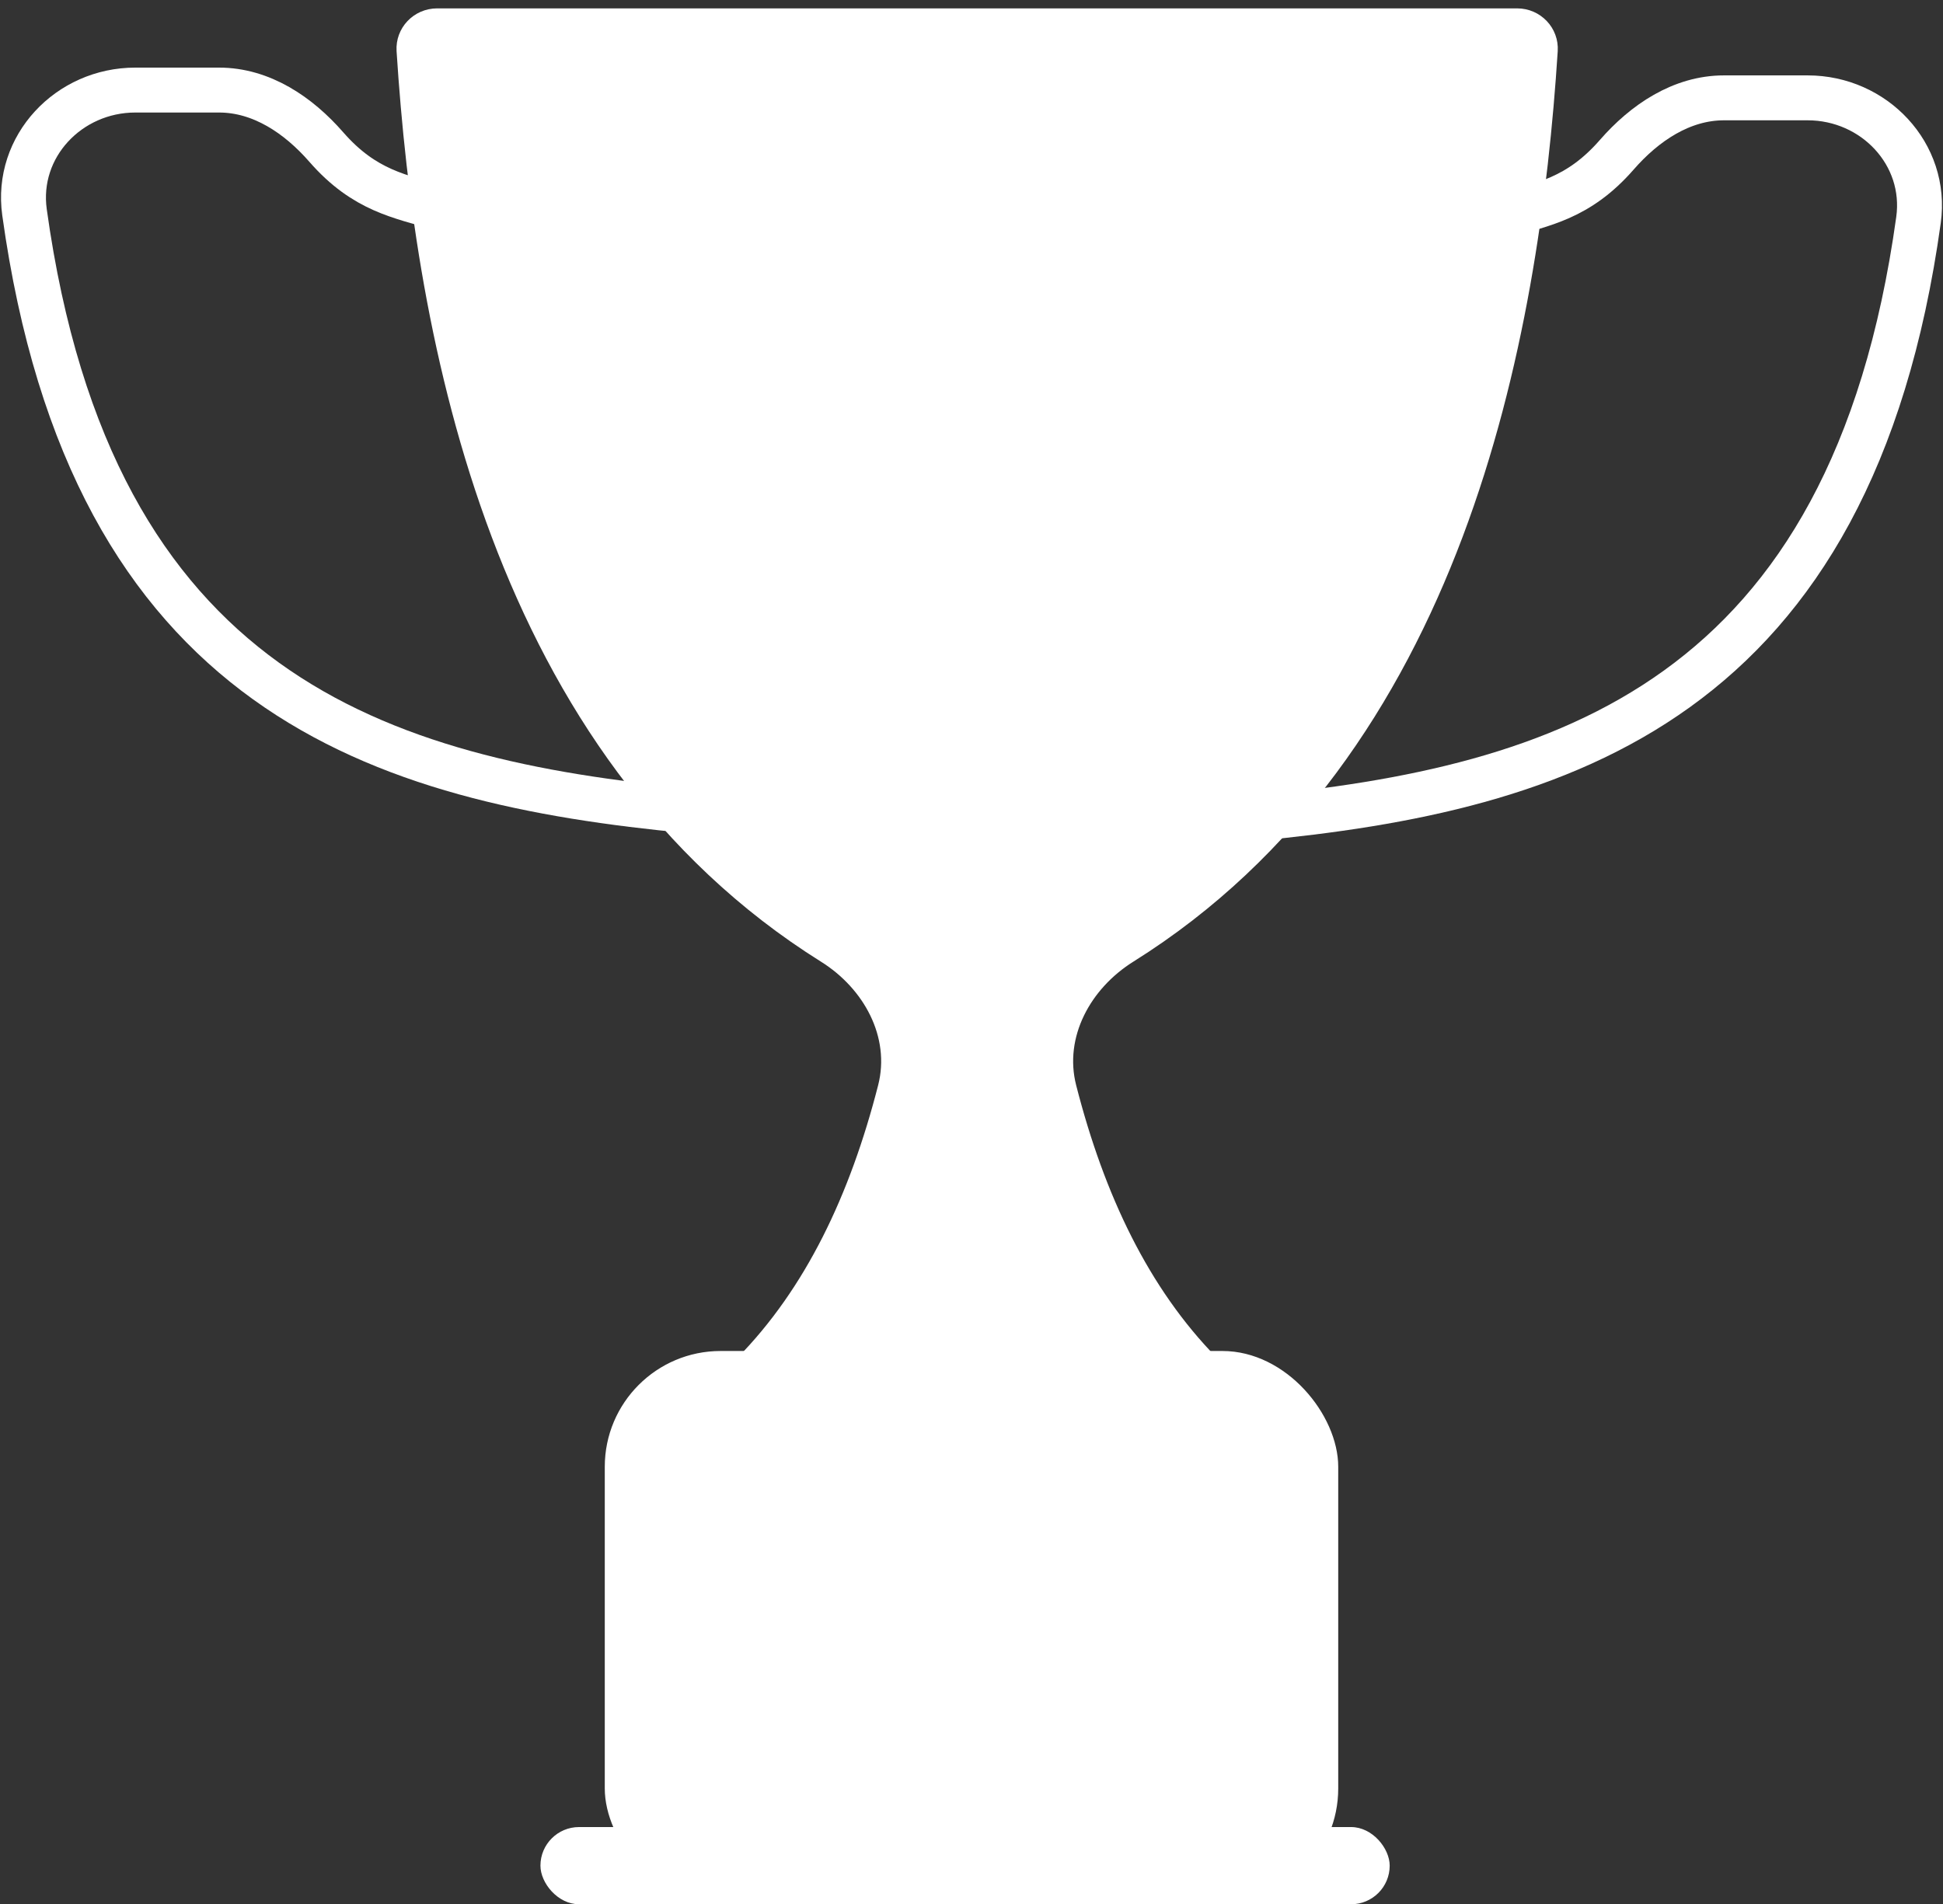 <svg width="151" height="148" viewBox="0 0 151 148" fill="none" xmlns="http://www.w3.org/2000/svg">
<rect x="0" y="0" width="151" height="148" fill="#333333" stroke="none"/>
<path fill-rule="evenodd" clip-rule="evenodd" d="M63.986 74.445C67.419 76.593 69.586 80.507 68.583 84.429C66.385 93.024 62.901 100.334 57.554 105.78C57.192 106.149 57.448 106.79 57.965 106.79H93.913C94.43 106.79 94.686 106.149 94.324 105.78C88.977 100.334 85.493 93.024 83.295 84.429C82.292 80.507 84.459 76.593 87.892 74.445C113.425 58.467 119.275 26.353 120.71 3.961C120.813 2.347 119.523 1 117.905 1H33.973C32.355 1 31.065 2.347 31.168 3.961C32.603 26.353 38.453 58.467 63.986 74.445Z" fill="white"/>
<path d="M94.324 105.78L94.573 105.535L94.324 105.78ZM120.71 3.961L121.058 3.983L120.71 3.961ZM68.583 84.429L68.245 84.343L68.583 84.429ZM63.986 74.445L64.171 74.149L63.986 74.445ZM83.295 84.429L82.957 84.516L83.295 84.429ZM87.892 74.445L87.707 74.149L87.892 74.445ZM57.554 105.78L57.803 106.024L57.554 105.78ZM57.803 106.024C63.207 100.52 66.713 93.148 68.921 84.516L68.245 84.343C66.056 92.901 62.595 100.147 57.305 105.535L57.803 106.024ZM57.965 107.139H93.913V106.441H57.965V107.139ZM94.573 105.535C89.283 100.147 85.822 92.901 83.633 84.343L82.957 84.516C85.165 93.148 88.671 100.52 94.075 106.024L94.573 105.535ZM88.077 74.741C113.77 58.663 119.624 26.38 121.058 3.983L120.362 3.938C118.927 26.327 113.08 58.271 87.707 74.149L88.077 74.741ZM117.905 0.651H33.973V1.349H117.905V0.651ZM64.171 74.149C38.798 58.271 32.951 26.327 31.517 3.938L30.82 3.983C32.255 26.38 38.108 58.663 63.801 74.741L64.171 74.149ZM33.973 0.651C32.158 0.651 30.703 2.163 30.82 3.983L31.517 3.938C31.426 2.53 32.552 1.349 33.973 1.349V0.651ZM93.913 107.139C94.756 107.139 95.141 106.114 94.573 105.535L94.075 106.024C94.232 106.184 94.105 106.441 93.913 106.441V107.139ZM121.058 3.983C121.175 2.163 119.72 0.651 117.905 0.651V1.349C119.326 1.349 120.452 2.53 120.362 3.938L121.058 3.983ZM68.921 84.516C69.972 80.407 67.696 76.354 64.171 74.149L63.801 74.741C67.142 76.831 69.201 80.606 68.245 84.343L68.921 84.516ZM83.633 84.343C82.678 80.606 84.736 76.831 88.077 74.741L87.707 74.149C84.183 76.354 81.906 80.407 82.957 84.516L83.633 84.343ZM57.305 105.535C56.737 106.114 57.122 107.139 57.965 107.139V106.441C57.773 106.441 57.646 106.184 57.803 106.024L57.305 105.535Z" fill="white"/>
<path d="M34.004 16.14C31.166 15.248 28.363 14.874 25.354 11.424C23.188 8.941 20.317 7 17.023 7H10.517C5.349 7 1.193 11.374 1.904 16.493C7.102 53.899 29.514 60.742 53.637 63.022" stroke="white" stroke-width="3.491"/>
<path d="M116.996 16.744C119.834 15.853 122.638 15.479 125.646 12.029C127.812 9.545 130.683 7.605 133.978 7.605H140.483C145.651 7.605 149.807 11.979 149.096 17.098C143.898 54.504 121.486 61.347 97.363 63.627" stroke="white" stroke-width="3.491"/>
<rect x="47" y="105" width="57" height="43" rx="9" fill="white"/>
<rect x="42" y="142" width="66" height="6" rx="3" fill="white"/>
</svg>
